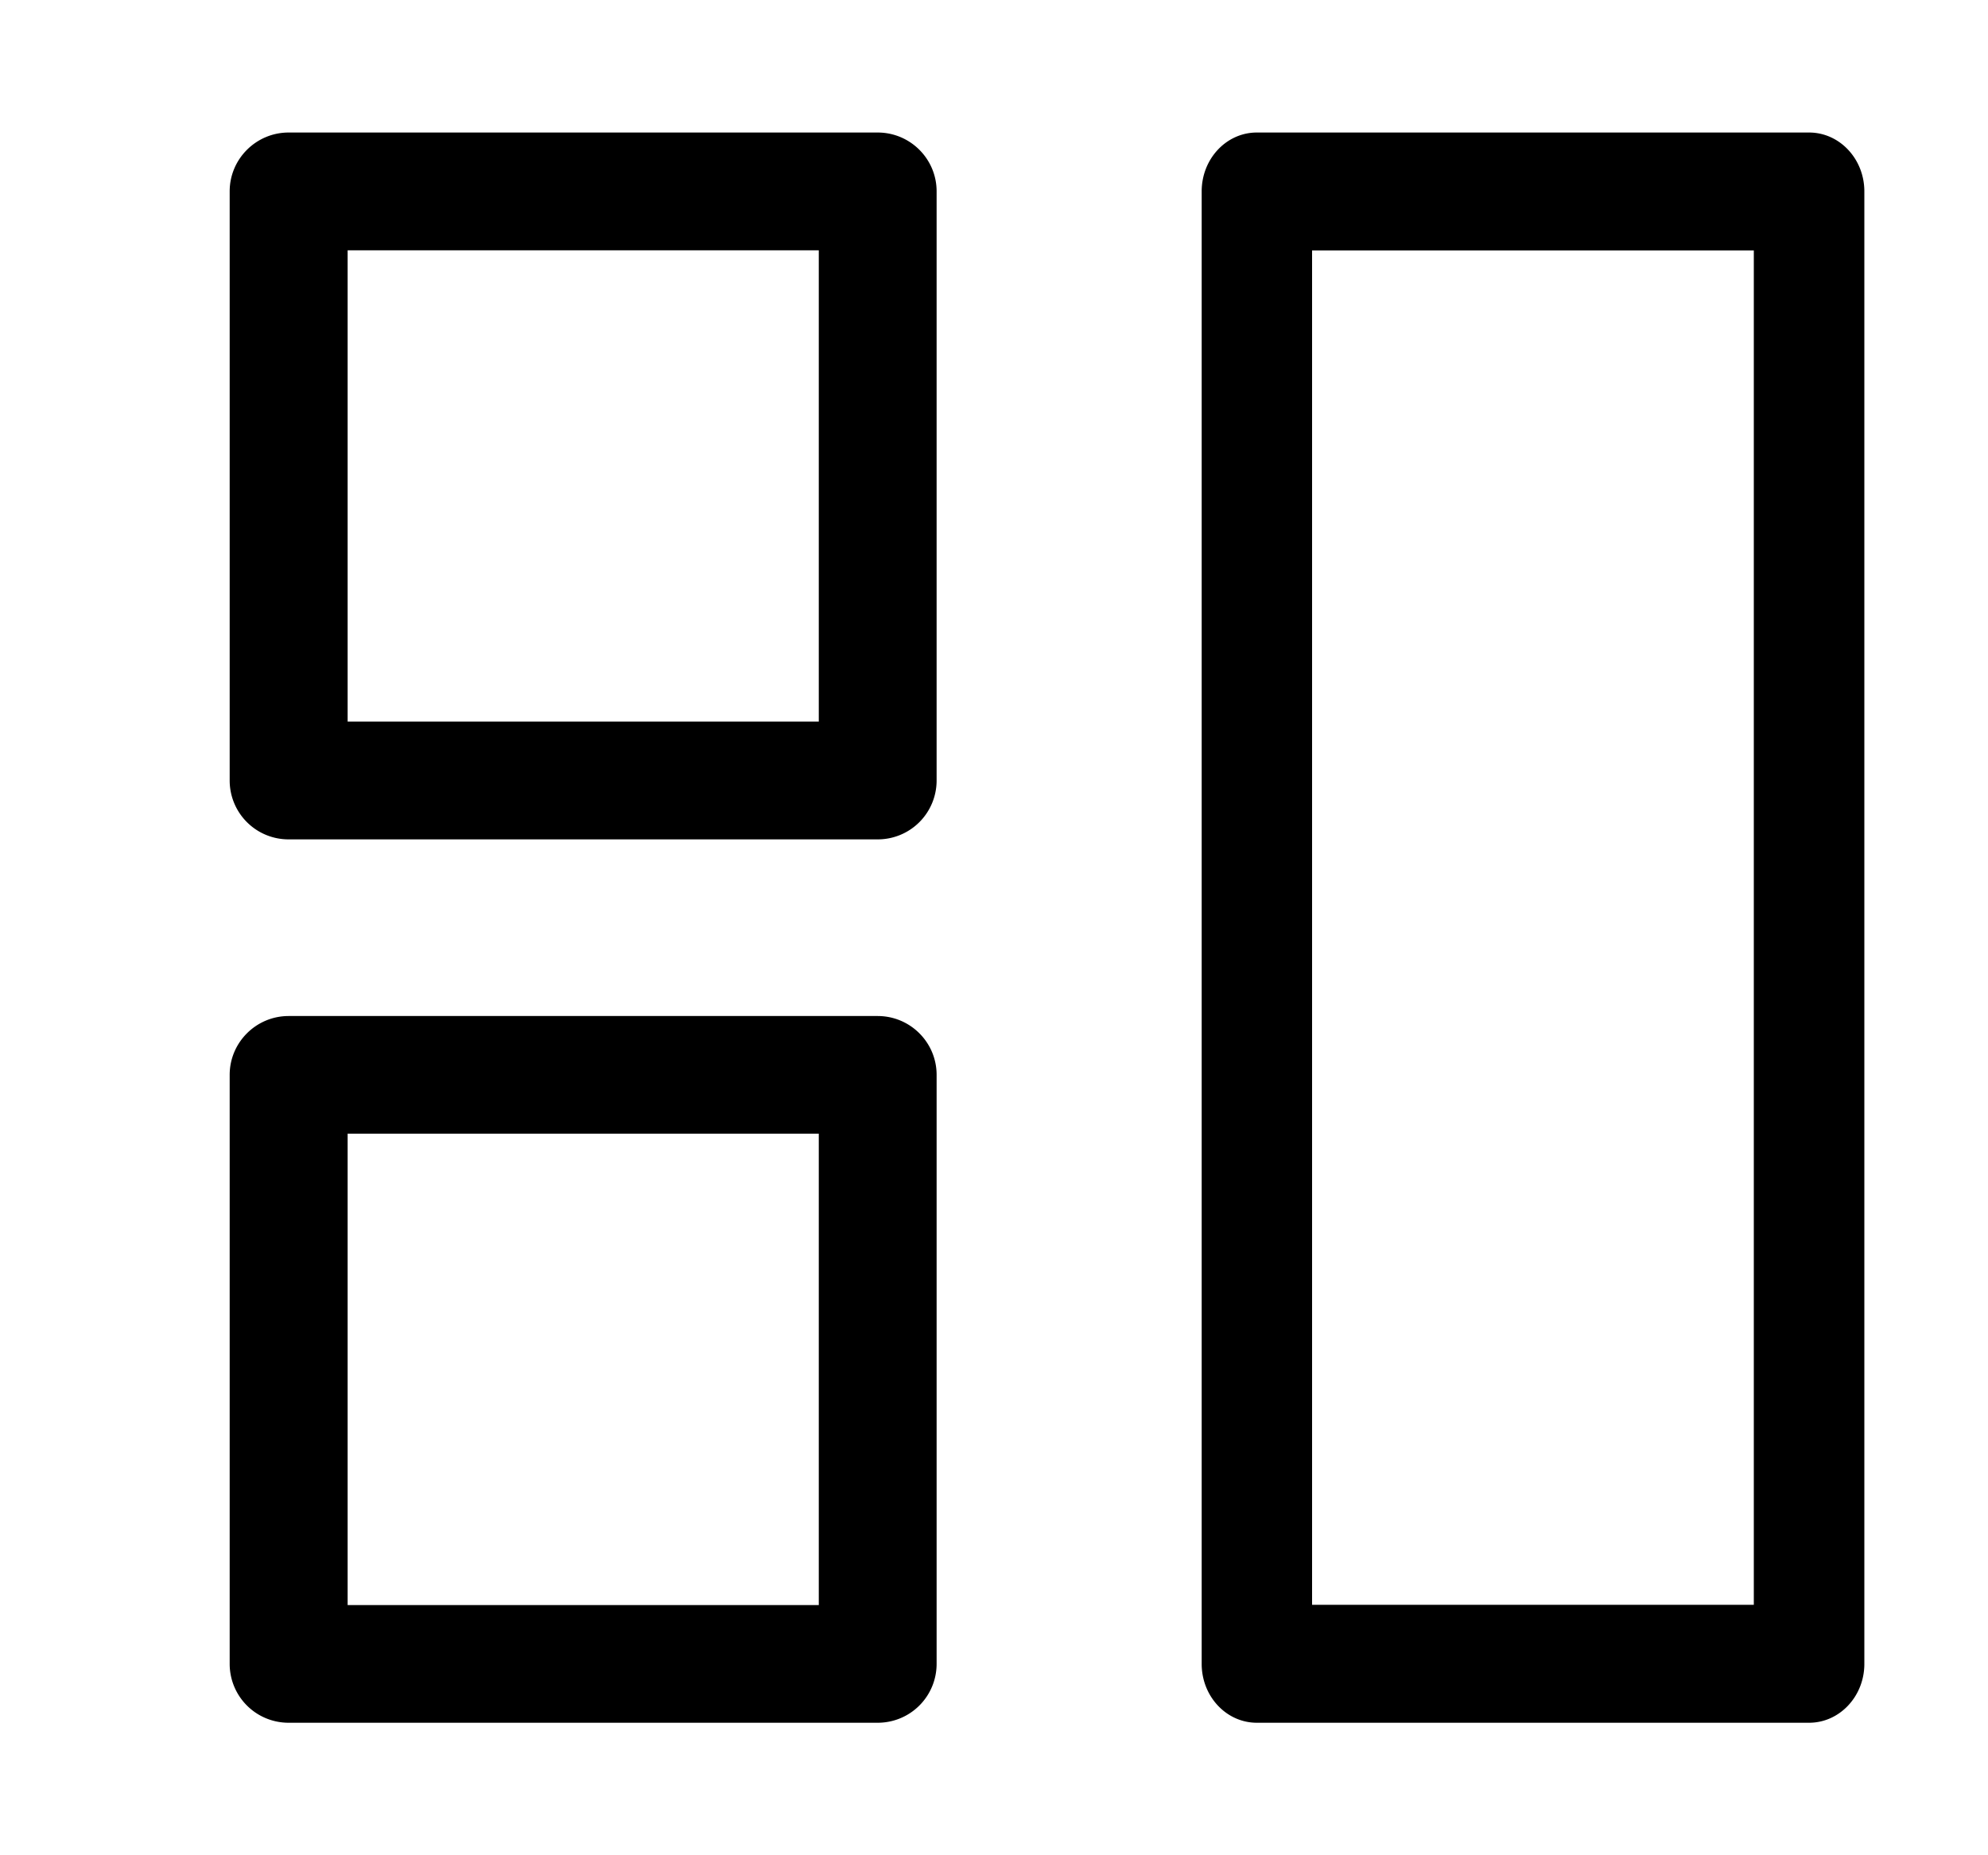 <svg xmlns="http://www.w3.org/2000/svg" width="15" height="14" fill="none"><path fill="#000" fill-rule="evenodd" d="M1.733 1.444c0-.245.2-.444.445-.444h4.444c.246 0 .445.199.445.444V5.89a.444.444 0 0 1-.445.444H2.178a.444.444 0 0 1-.445-.444V1.444Zm.89.445v3.556h3.555V1.889H2.622ZM1.733 8.111c0-.245.2-.444.445-.444h4.444c.246 0 .445.199.445.444v4.445a.444.444 0 0 1-.445.444H2.178a.444.444 0 0 1-.445-.444V8.111Zm.89.445v3.556h3.555V8.555H2.622ZM9.067 1.444c0-.245.186-.444.416-.444h4.167c.23 0 .417.199.417.444v11.112c0 .245-.187.444-.417.444H9.483c-.23 0-.416-.199-.416-.444V1.444Zm.833.445V12.11h3.333V1.89H9.9Z" clip-rule="evenodd"/></svg>